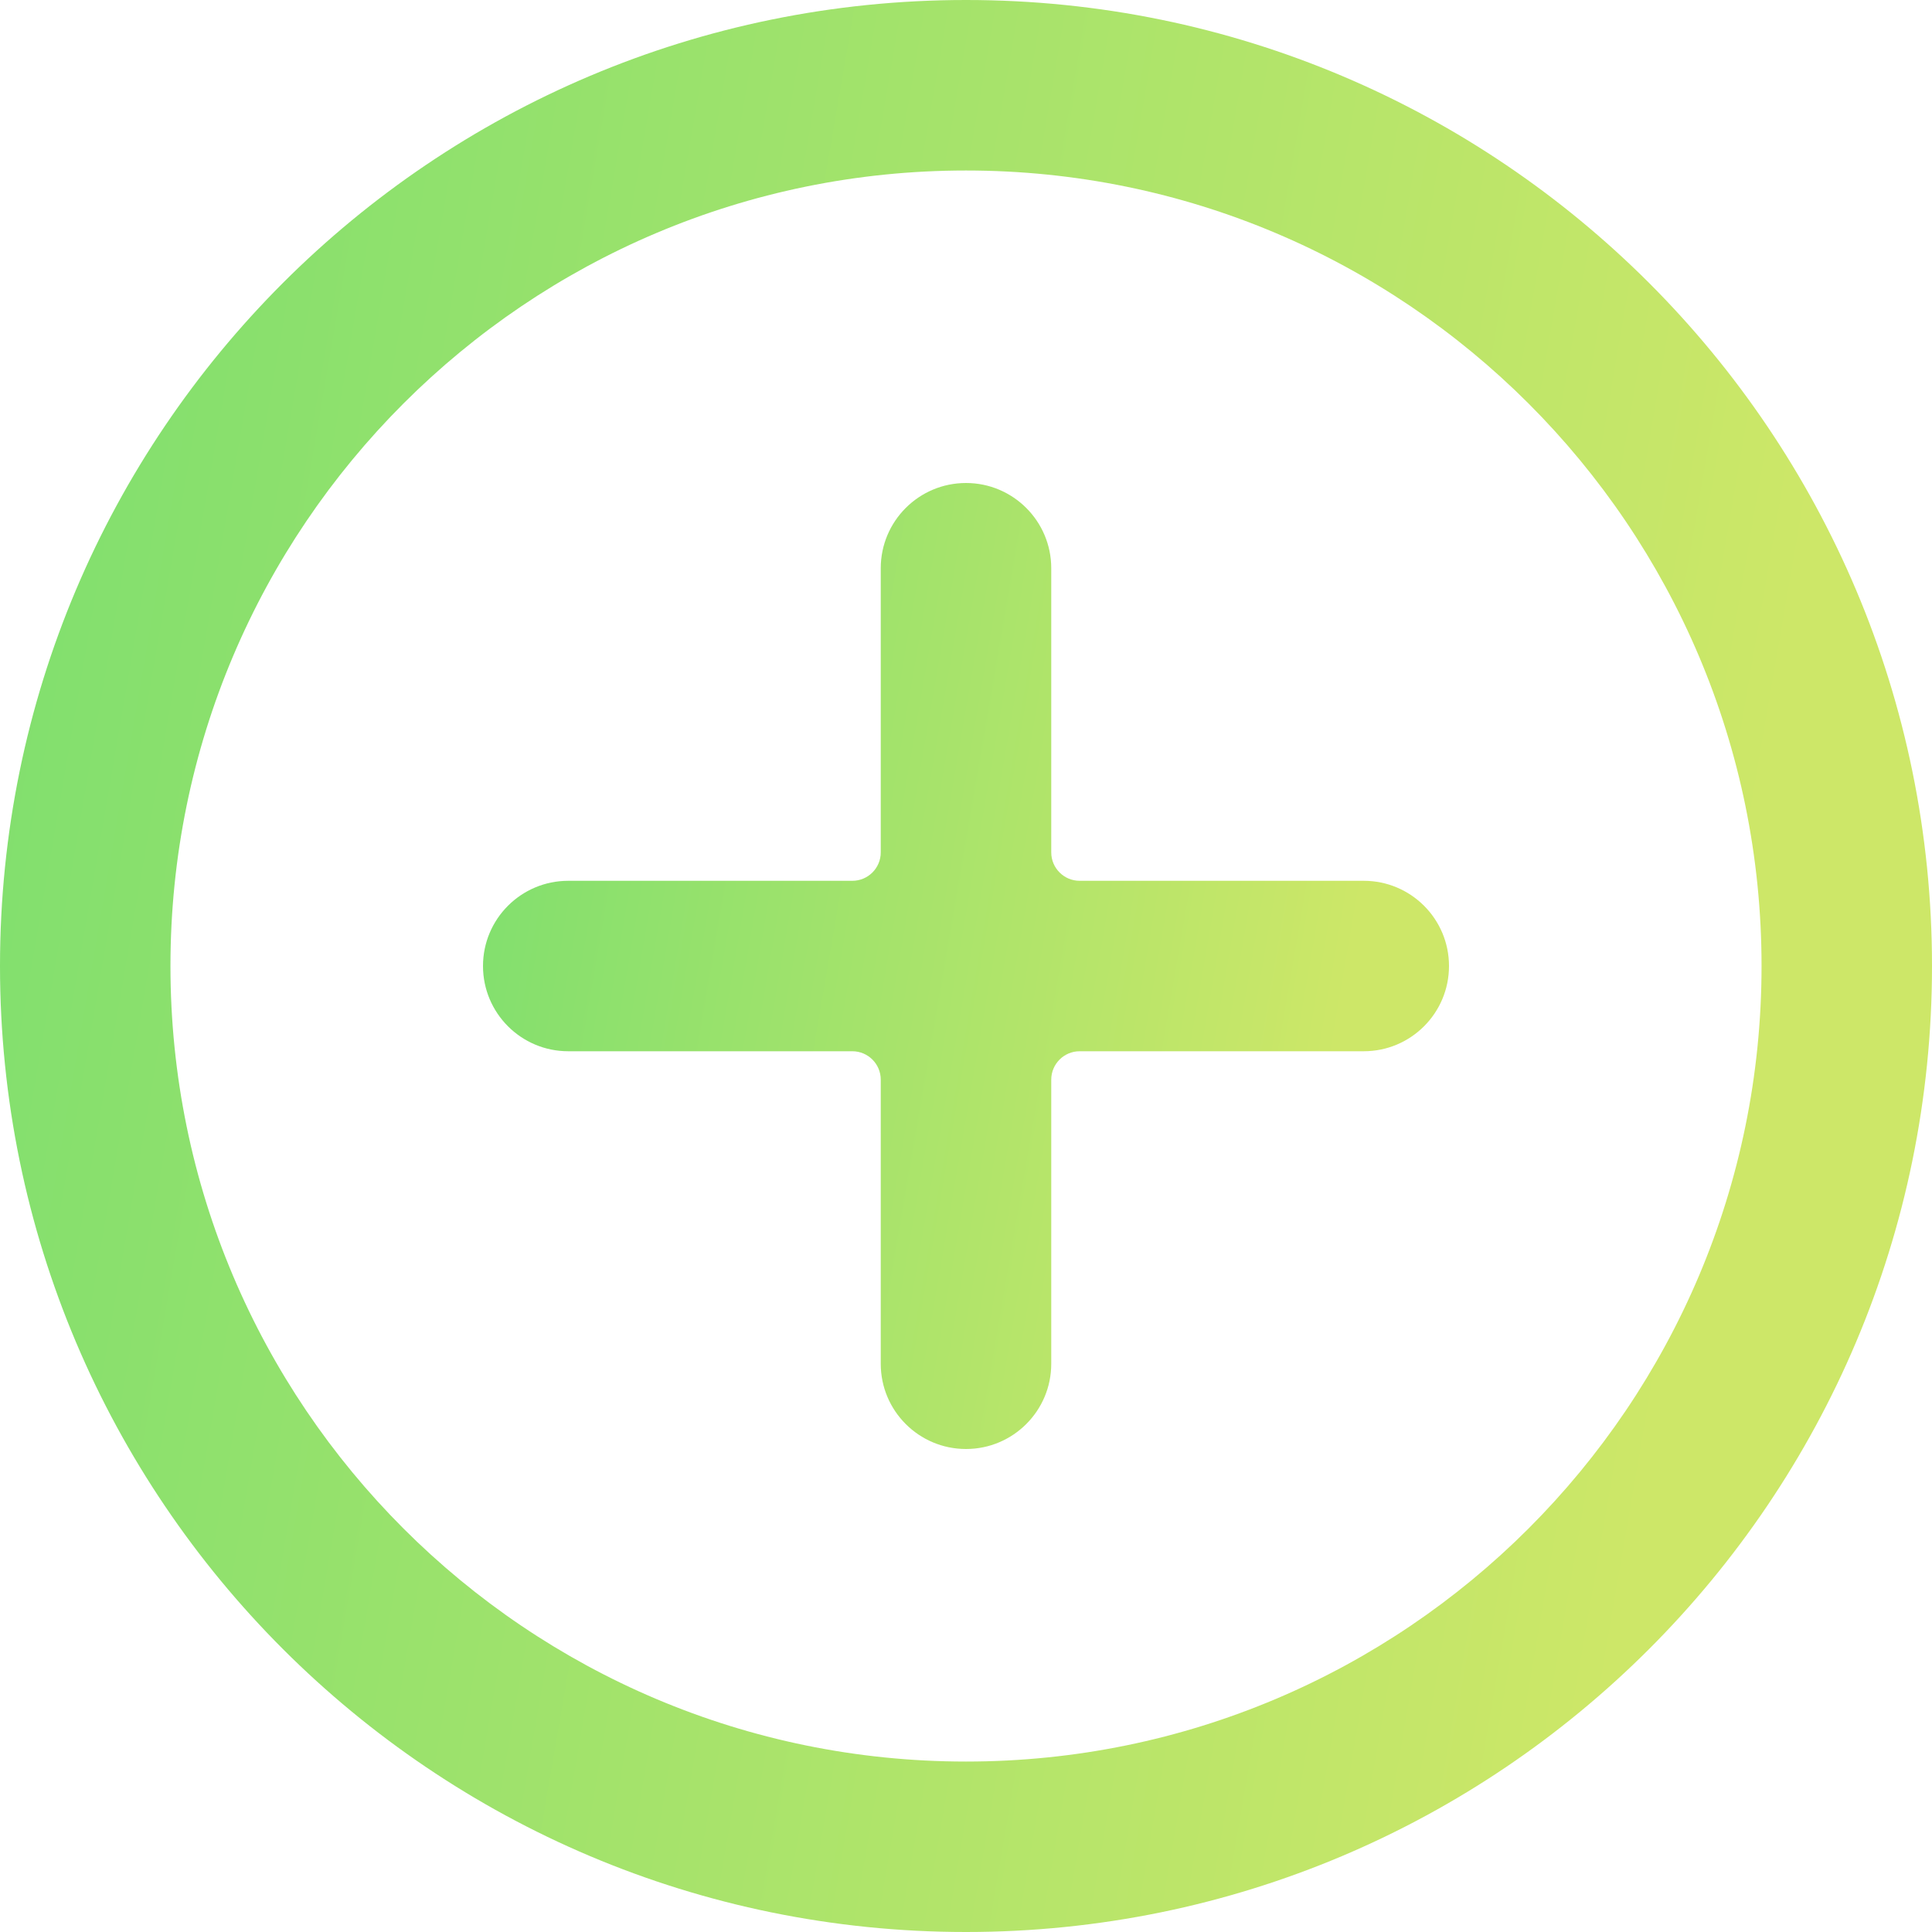 <svg width="40" height="40" viewBox="0 0 40 40" fill="none" xmlns="http://www.w3.org/2000/svg">
<path fill-rule="evenodd" clip-rule="evenodd" d="M17.647 18.236H11.765C10.79 18.236 10 19.026 10 20C10 20.975 10.79 21.765 11.765 21.765H17.647C17.972 21.765 18.235 22.029 18.235 22.353V28.236C18.235 29.21 19.025 30 20 30C20.974 30 21.765 29.21 21.765 28.236V22.353C21.765 22.029 22.028 21.765 22.353 21.765H28.235C29.21 21.765 30 20.975 30 20C30 19.026 29.21 18.236 28.235 18.236H22.353C22.028 18.236 21.765 17.972 21.765 17.648V11.765C21.765 10.79 20.974 10 20 10C19.025 10 18.235 10.79 18.235 11.765V17.648C18.235 17.972 17.972 18.236 17.647 18.236Z" fill="url(#paint0_linear_446_5639)"/>
<path d="M20 36.471C29.096 36.471 36.471 29.096 36.471 20C36.471 10.904 29.096 3.53 20 3.53C10.904 3.53 3.529 10.904 3.529 20C3.529 29.096 10.904 36.471 20 36.471ZM20 40C8.954 40 0 31.046 0 20C0 8.954 8.954 0 20 0C31.046 0 40 8.954 40 20C40 31.046 31.046 40 20 40Z" fill="url(#paint1_linear_446_5639)"/>
<defs>
<linearGradient id="paint0_linear_446_5639" x1="8.143" y1="9.334" x2="32.63" y2="13.545" gradientUnits="userSpaceOnUse">
<stop stop-color="#74DE6F"/>
<stop offset="0.859" stop-color="#CDE768"/>
</linearGradient>
<linearGradient id="paint1_linear_446_5639" x1="-3.714" y1="-1.333" x2="45.26" y2="7.09" gradientUnits="userSpaceOnUse">
<stop stop-color="#74DE6F"/>
<stop offset="0.859" stop-color="#CDE768"/>
</linearGradient>
</defs>
</svg>
